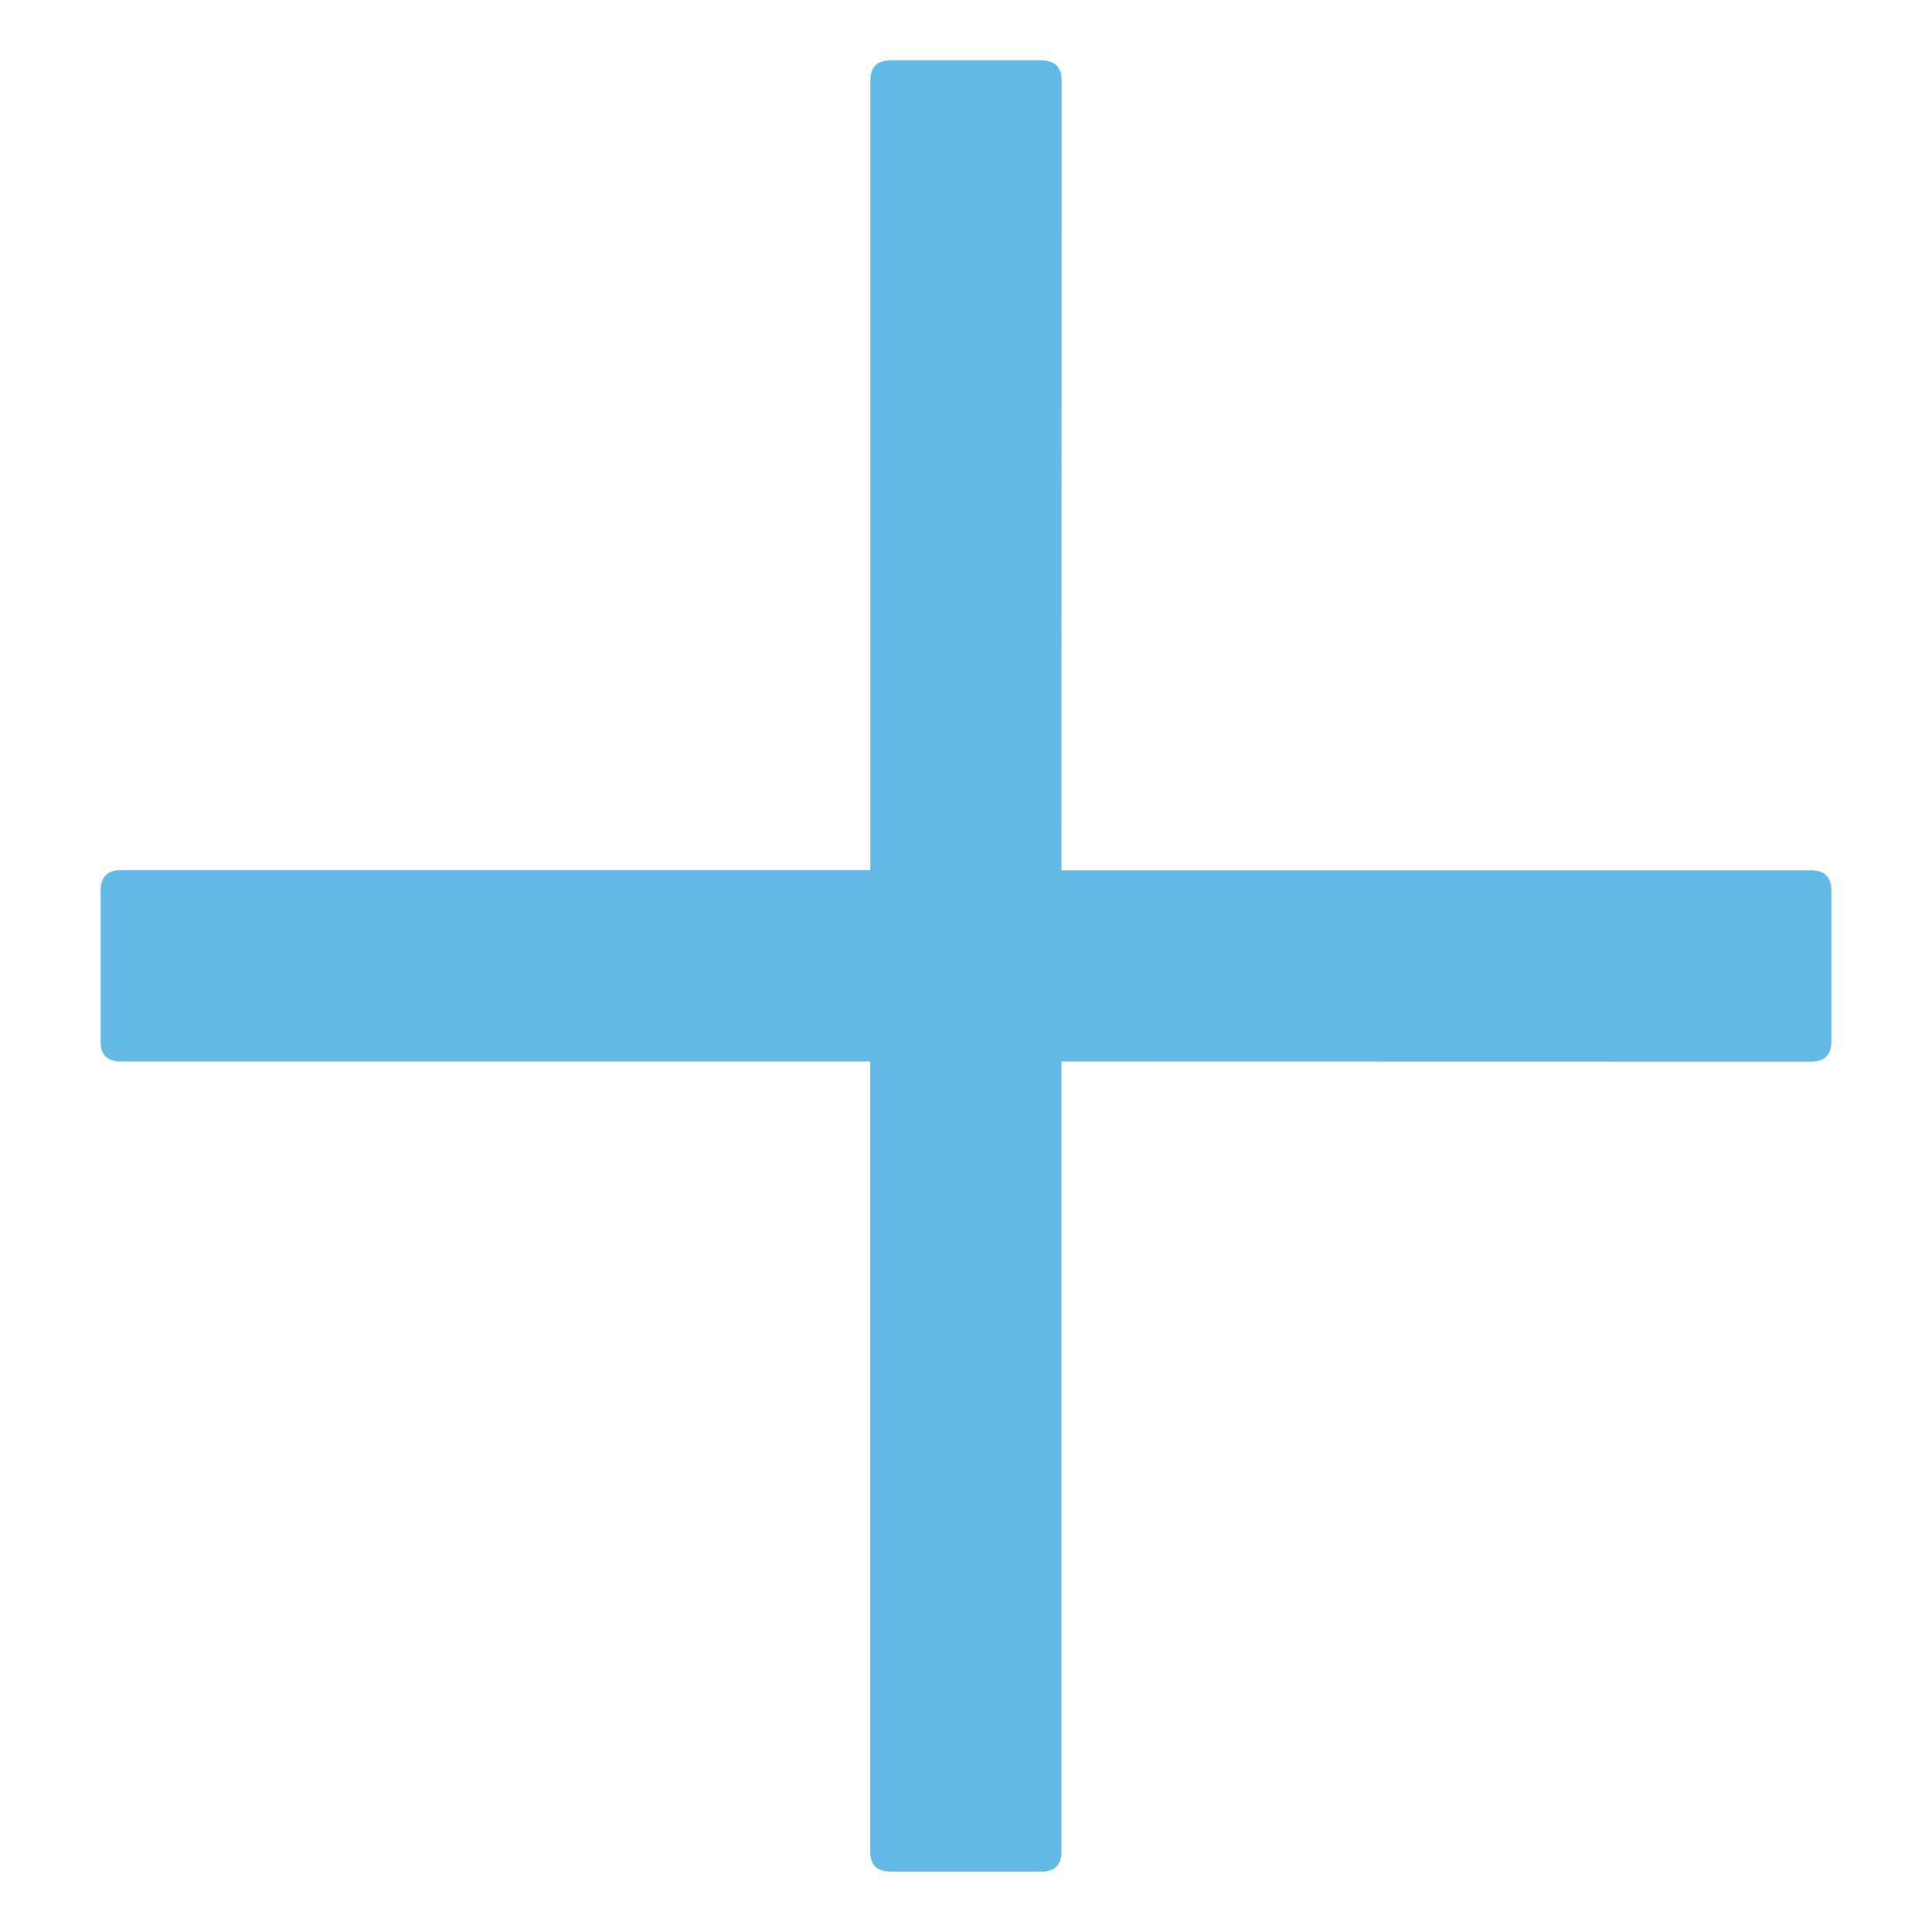 <?xml version="1.0" standalone="no"?><!DOCTYPE svg PUBLIC "-//W3C//DTD SVG 1.1//EN" "http://www.w3.org/Graphics/SVG/1.1/DTD/svg11.dtd"><svg class="icon" width="32px" height="32.00px" viewBox="0 0 1024 1024" version="1.1" xmlns="http://www.w3.org/2000/svg"><path fill="#1296db" d="M552.021 32c7.083 0 10.667 3.584 10.667 10.667l-0.085 418.645h397.397c7.083 0 10.667 3.584 10.667 10.667v80.043c0 7.083-3.584 10.667-10.667 10.667l-397.397-0.085V981.333c0 7.083-3.413 10.667-10.581 10.667H471.893c-7.083 0-10.667-3.584-10.667-10.667V562.603H64c-7.083 0-10.667-3.413-10.667-10.581V471.893c0-7.083 3.584-10.667 10.667-10.667h397.312V42.667c0-7.083 3.584-10.667 10.667-10.667h80.043z"  fill-opacity=".65" /></svg>